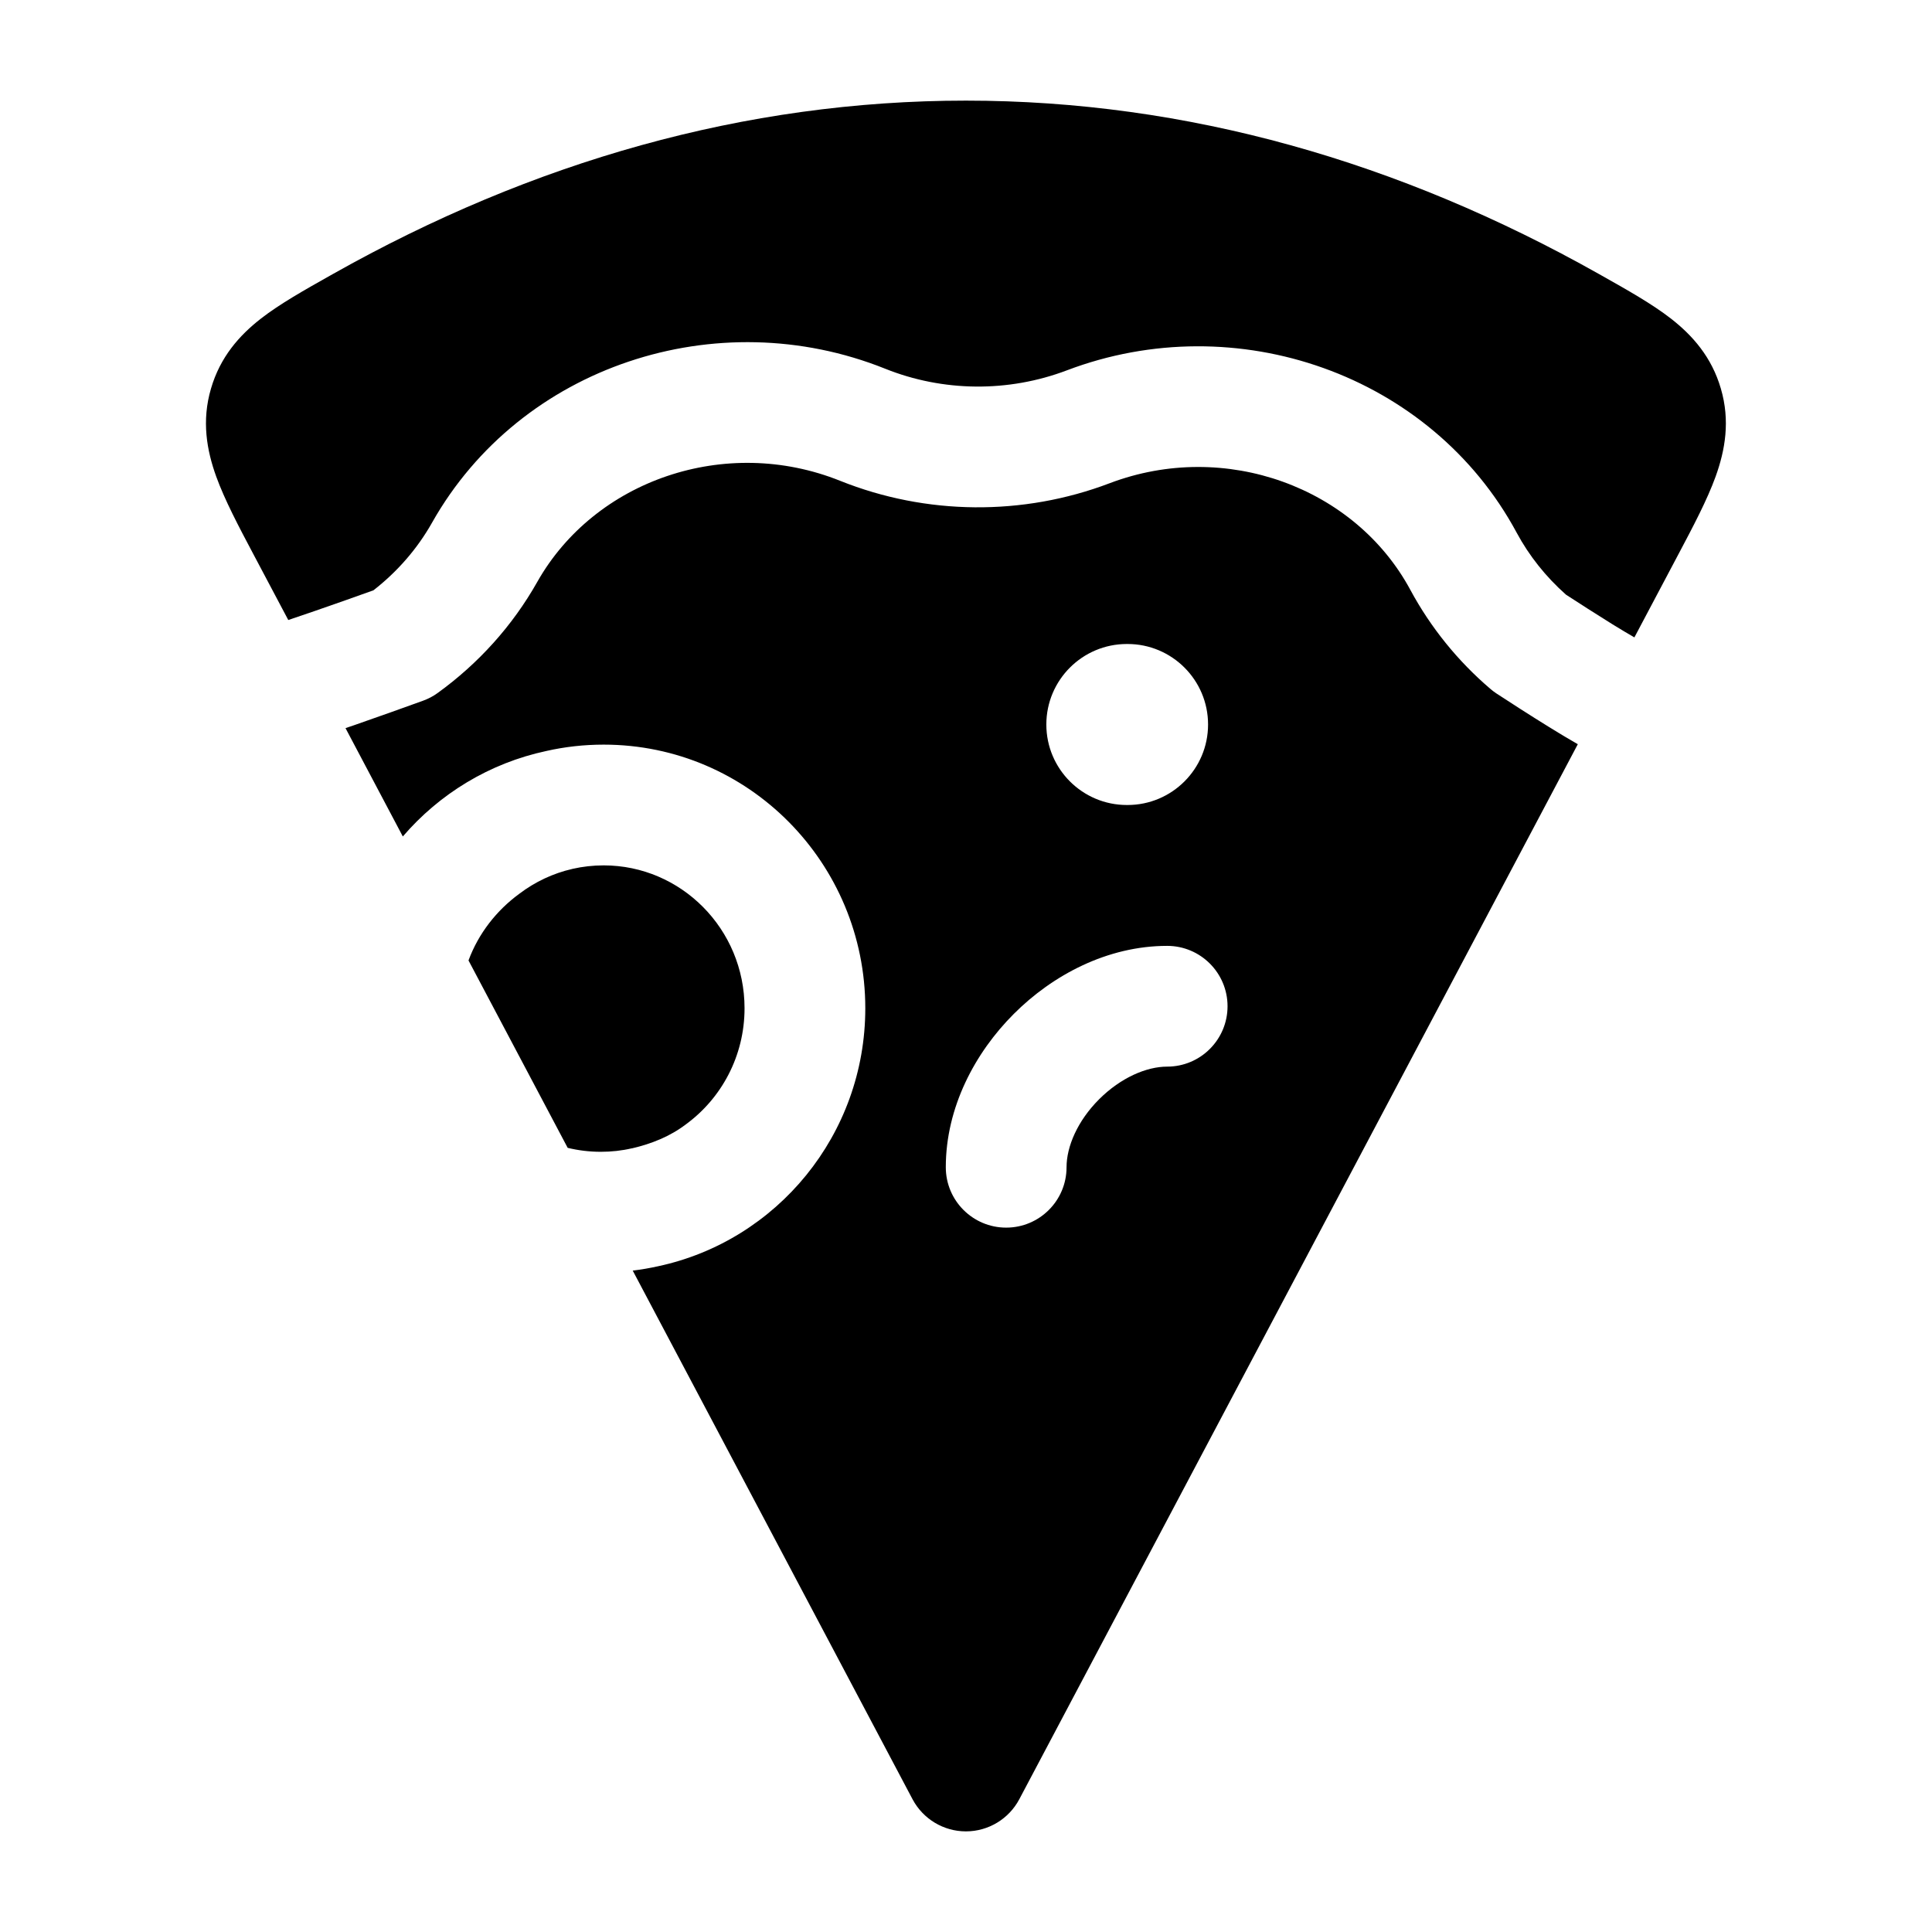 <svg width="24" height="24" viewBox="0 0 24 24" xmlns="http://www.w3.org/2000/svg">
    <path d="M4.137 3.403C6.612 2.009 9.253 1.25 11.999 1.25C14.745 1.25 17.386 2.009 19.861 3.403L19.9 3.425C20.216 3.603 20.522 3.775 20.756 3.957C21.027 4.168 21.263 4.436 21.377 4.827C21.495 5.228 21.43 5.593 21.312 5.92C21.207 6.21 21.035 6.536 20.851 6.883L20.303 7.918C20.226 7.874 20.133 7.818 20.032 7.756C19.829 7.63 19.608 7.488 19.453 7.387C19.204 7.166 18.996 6.906 18.84 6.616C17.781 4.65 15.359 3.801 13.252 4.601C12.526 4.876 11.715 4.869 10.995 4.58C8.904 3.742 6.466 4.546 5.368 6.491C5.185 6.816 4.937 7.101 4.639 7.333C4.433 7.407 4.16 7.504 3.913 7.589C3.791 7.631 3.677 7.67 3.581 7.702L3.147 6.883C2.963 6.536 2.791 6.21 2.686 5.92C2.568 5.593 2.503 5.228 2.621 4.827C2.735 4.436 2.971 4.168 3.242 3.957C3.476 3.775 3.782 3.603 4.098 3.425L4.137 3.403Z"/>
    <path fill-rule="evenodd" clip-rule="evenodd" d="M19.583 9.235L19.6 9.245L12.662 22.351C12.532 22.596 12.277 22.75 11.999 22.75C11.721 22.75 11.466 22.596 11.336 22.351L7.86 15.784C7.966 15.771 8.071 15.753 8.174 15.73C9.65 15.415 10.749 14.096 10.749 12.525C10.749 10.723 9.301 9.25 7.499 9.25C7.255 9.25 7.016 9.277 6.787 9.329C6.08 9.48 5.459 9.861 5.004 10.391L4.292 9.045L4.404 9.007C4.704 8.903 5.038 8.783 5.254 8.705C5.32 8.681 5.382 8.649 5.439 8.607C5.942 8.243 6.366 7.775 6.674 7.229C7.387 5.967 9.012 5.401 10.437 5.973C11.506 6.401 12.707 6.412 13.784 6.003C15.221 5.458 16.834 6.054 17.52 7.328C17.773 7.797 18.11 8.212 18.511 8.555C18.535 8.576 18.56 8.595 18.587 8.613C18.75 8.72 19.006 8.885 19.244 9.032C19.362 9.105 19.481 9.177 19.583 9.235ZM12.998 9C12.998 8.448 13.446 8 13.998 8H14.007C14.559 8 15.007 8.448 15.007 9C15.007 9.552 14.559 10 14.007 10H13.998C13.446 10 12.998 9.552 12.998 9ZM14.499 11.75C13.755 11.75 13.074 12.114 12.594 12.595C12.113 13.075 11.749 13.756 11.749 14.5C11.749 14.914 12.085 15.25 12.499 15.25C12.913 15.25 13.249 14.914 13.249 14.5C13.249 14.244 13.384 13.925 13.654 13.655C13.924 13.386 14.243 13.25 14.499 13.25C14.913 13.25 15.249 12.914 15.249 12.5C15.249 12.086 14.913 11.75 14.499 11.75Z"/>
    <path d="M7.052 14.259L5.82 11.931C5.944 11.595 6.169 11.309 6.452 11.102C6.645 10.956 6.868 10.849 7.11 10.794L7.113 10.793C7.237 10.765 7.366 10.75 7.499 10.75C8.458 10.75 9.249 11.538 9.249 12.525C9.249 13.122 8.959 13.647 8.519 13.968C8.326 14.115 8.094 14.209 7.852 14.265L7.848 14.265C7.724 14.294 7.595 14.308 7.463 14.308C7.322 14.308 7.184 14.291 7.052 14.259Z"/>
</svg>
